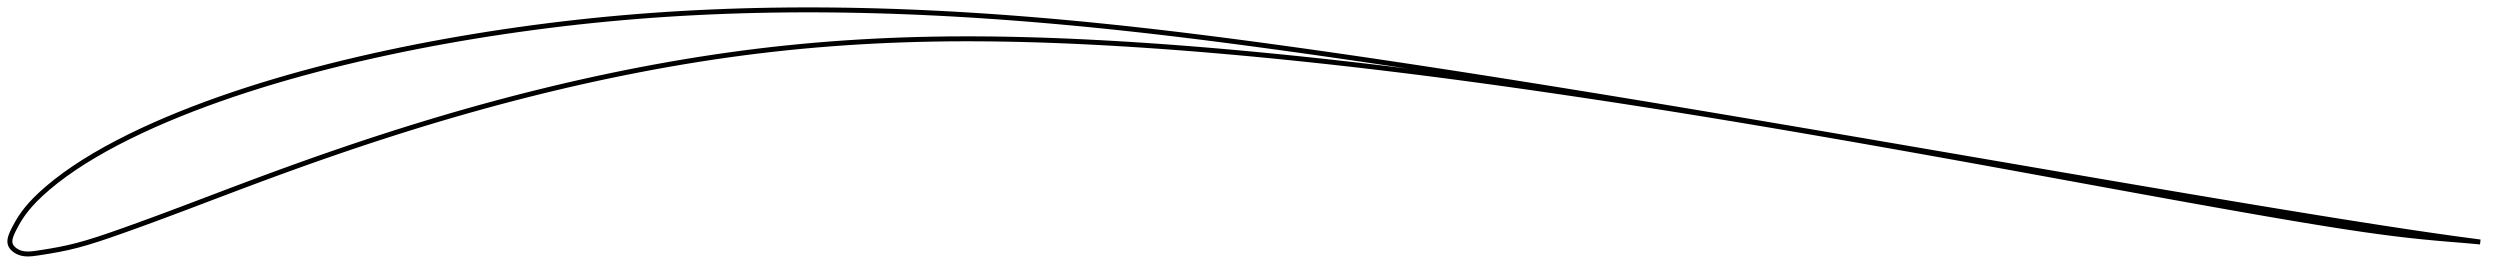 <?xml version="1.0" encoding="utf-8" ?>
<svg baseProfile="full" height="110.823" version="1.1" width="1012.097" xmlns="http://www.w3.org/2000/svg" xmlns:ev="http://www.w3.org/2001/xml-events" xmlns:xlink="http://www.w3.org/1999/xlink"><defs /><polygon fill="none" points="1004.097,97.97 1000.893,97.54 996.349,96.927 991.125,96.209 985.504,95.412 979.618,94.554 973.578,93.654 967.46,92.726 961.313,91.778 955.158,90.815 948.995,89.839 942.821,88.851 936.635,87.851 930.437,86.843 924.233,85.828 918.025,84.806 911.816,83.779 905.608,82.746 899.4,81.71 893.191,80.668 886.981,79.623 880.769,78.574 874.554,77.521 868.338,76.466 862.119,75.407 855.898,74.346 849.675,73.282 843.45,72.217 837.223,71.151 830.995,70.084 824.766,69.016 818.536,67.947 812.305,66.878 806.074,65.809 799.843,64.739 793.613,63.669 787.383,62.6 781.154,61.53 774.927,60.461 768.701,59.393 762.477,58.327 756.254,57.261 750.032,56.198 743.811,55.136 737.59,54.076 731.37,53.018 725.149,51.962 718.929,50.908 712.709,49.856 706.489,48.807 700.269,47.76 694.05,46.715 687.832,45.674 681.616,44.636 675.4,43.601 669.186,42.57 662.973,41.543 656.76,40.521 650.549,39.503 644.338,38.489 638.127,37.48 631.916,36.476 625.706,35.477 619.496,34.484 613.286,33.496 607.077,32.513 600.869,31.537 594.663,30.567 588.457,29.604 582.254,28.649 576.052,27.701 569.851,26.761 563.652,25.829 557.454,24.906 551.257,23.993 545.06,23.089 538.865,22.195 532.67,21.311 526.476,20.439 520.285,19.579 514.096,18.731 507.912,17.896 501.733,17.075 495.56,16.269 489.393,15.481 483.234,14.71 477.081,13.959 470.935,13.229 464.795,12.521 458.659,11.836 452.527,11.174 446.399,10.537 440.273,9.924 434.15,9.338 428.028,8.778 421.908,8.245 415.79,7.74 409.674,7.263 403.561,6.816 397.45,6.399 391.343,6.013 385.238,5.658 379.137,5.336 373.04,5.047 366.946,4.791 360.856,4.569 354.77,4.383 348.688,4.232 342.61,4.118 336.536,4.041 330.466,4.001 324.4,4.0 318.338,4.038 312.28,4.115 306.226,4.232 300.177,4.39 294.133,4.589 288.095,4.829 282.063,5.112 276.038,5.437 270.021,5.805 264.011,6.217 258.008,6.672 252.011,7.173 246.02,7.718 240.032,8.31 234.049,8.946 228.068,9.629 222.09,10.356 216.117,11.128 210.149,11.944 204.187,12.805 198.235,13.71 192.293,14.659 186.362,15.654 180.445,16.694 174.541,17.78 168.652,18.912 162.78,20.09 156.924,21.317 151.088,22.593 145.274,23.917 139.484,25.292 133.72,26.717 127.986,28.195 122.282,29.727 116.61,31.315 110.972,32.96 105.367,34.664 99.801,36.43 94.277,38.258 88.803,40.149 83.388,42.102 78.039,44.118 72.762,46.201 67.557,48.353 62.42,50.581 57.354,52.891 52.379,55.282 47.533,57.743 42.863,60.25 38.413,62.786 34.181,65.356 30.138,67.98 26.247,70.693 22.577,73.463 19.308,76.144 16.556,78.59 14.305,80.767 12.455,82.725 10.911,84.525 9.606,86.212 8.488,87.818 7.532,89.333 6.724,90.729 6.046,91.989 5.471,93.122 4.984,94.139 4.594,95.054 4.304,95.883 4.108,96.644 4.007,97.35 4.0,98.011 4.093,98.636 4.294,99.232 4.609,99.804 5.034,100.355 5.567,100.884 6.212,101.386 6.972,101.847 7.844,102.245 8.841,102.553 9.991,102.753 11.339,102.823 12.945,102.739 14.89,102.493 17.272,102.127 20.196,101.653 23.648,101.036 27.393,100.267 31.255,99.328 35.316,98.19 39.717,96.816 44.612,95.17 50.088,93.249 55.956,91.144 61.773,89.018 67.635,86.843 73.448,84.662 79.154,82.506 84.819,80.358 90.488,78.209 96.192,76.053 101.943,73.894 107.737,71.742 113.555,69.607 119.382,67.496 125.207,65.415 131.02,63.37 136.819,61.363 142.605,59.395 148.381,57.465 154.154,55.573 159.927,53.718 165.705,51.899 171.491,50.117 177.286,48.371 183.093,46.661 188.912,44.989 194.741,43.356 200.582,41.762 206.431,40.209 212.289,38.697 218.155,37.227 224.027,35.799 229.905,34.415 235.788,33.075 241.675,31.78 247.566,30.53 253.459,29.326 259.354,28.169 265.251,27.061 271.149,26.001 277.048,24.991 282.948,24.031 288.849,23.123 294.753,22.267 300.658,21.464 306.566,20.715 312.478,20.02 318.394,19.38 324.316,18.794 330.243,18.26 336.177,17.78 342.118,17.35 348.067,16.972 354.024,16.645 359.99,16.367 365.965,16.14 371.949,15.961 377.944,15.831 383.949,15.749 389.965,15.714 395.993,15.724 402.032,15.776 408.084,15.871 414.148,16.005 420.224,16.178 426.311,16.388 432.409,16.632 438.518,16.91 444.636,17.22 450.762,17.559 456.896,17.927 463.036,18.323 469.181,18.746 475.332,19.196 481.486,19.67 487.644,20.169 493.805,20.692 499.968,21.237 506.132,21.803 512.298,22.39 518.464,22.997 524.631,23.623 530.799,24.268 536.966,24.931 543.133,25.614 549.3,26.314 555.468,27.032 561.635,27.767 567.803,28.519 573.971,29.288 580.14,30.074 586.311,30.875 592.484,31.692 598.658,32.524 604.834,33.371 611.012,34.231 617.192,35.105 623.374,35.992 629.557,36.891 635.74,37.802 641.924,38.724 648.107,39.657 654.29,40.6 660.472,41.555 666.653,42.519 672.833,43.494 679.013,44.479 685.192,45.474 691.371,46.479 697.551,47.493 703.732,48.517 709.914,49.55 716.099,50.591 722.285,51.641 728.473,52.698 734.664,53.763 740.855,54.834 747.047,55.911 753.24,56.994 759.433,58.083 765.626,59.177 771.819,60.276 778.012,61.38 784.205,62.489 790.4,63.603 796.597,64.721 802.797,65.844 809.001,66.97 815.207,68.1 821.417,69.233 827.63,70.368 833.844,71.504 840.058,72.641 846.27,73.778 852.481,74.913 858.688,76.046 864.891,77.177 871.091,78.304 877.287,79.427 883.48,80.544 889.67,81.656 895.855,82.761 902.036,83.859 908.21,84.947 914.374,86.025 920.527,87.088 926.665,88.135 932.783,89.161 938.877,90.163 944.941,91.135 950.967,92.068 956.943,92.952 962.855,93.779 968.69,94.541 974.451,95.231 980.16,95.846 985.83,96.388 991.35,96.867 996.477,97.287 1000.916,97.667 1004.097,97.97" stroke="black" stroke-width="2.0" /></svg>